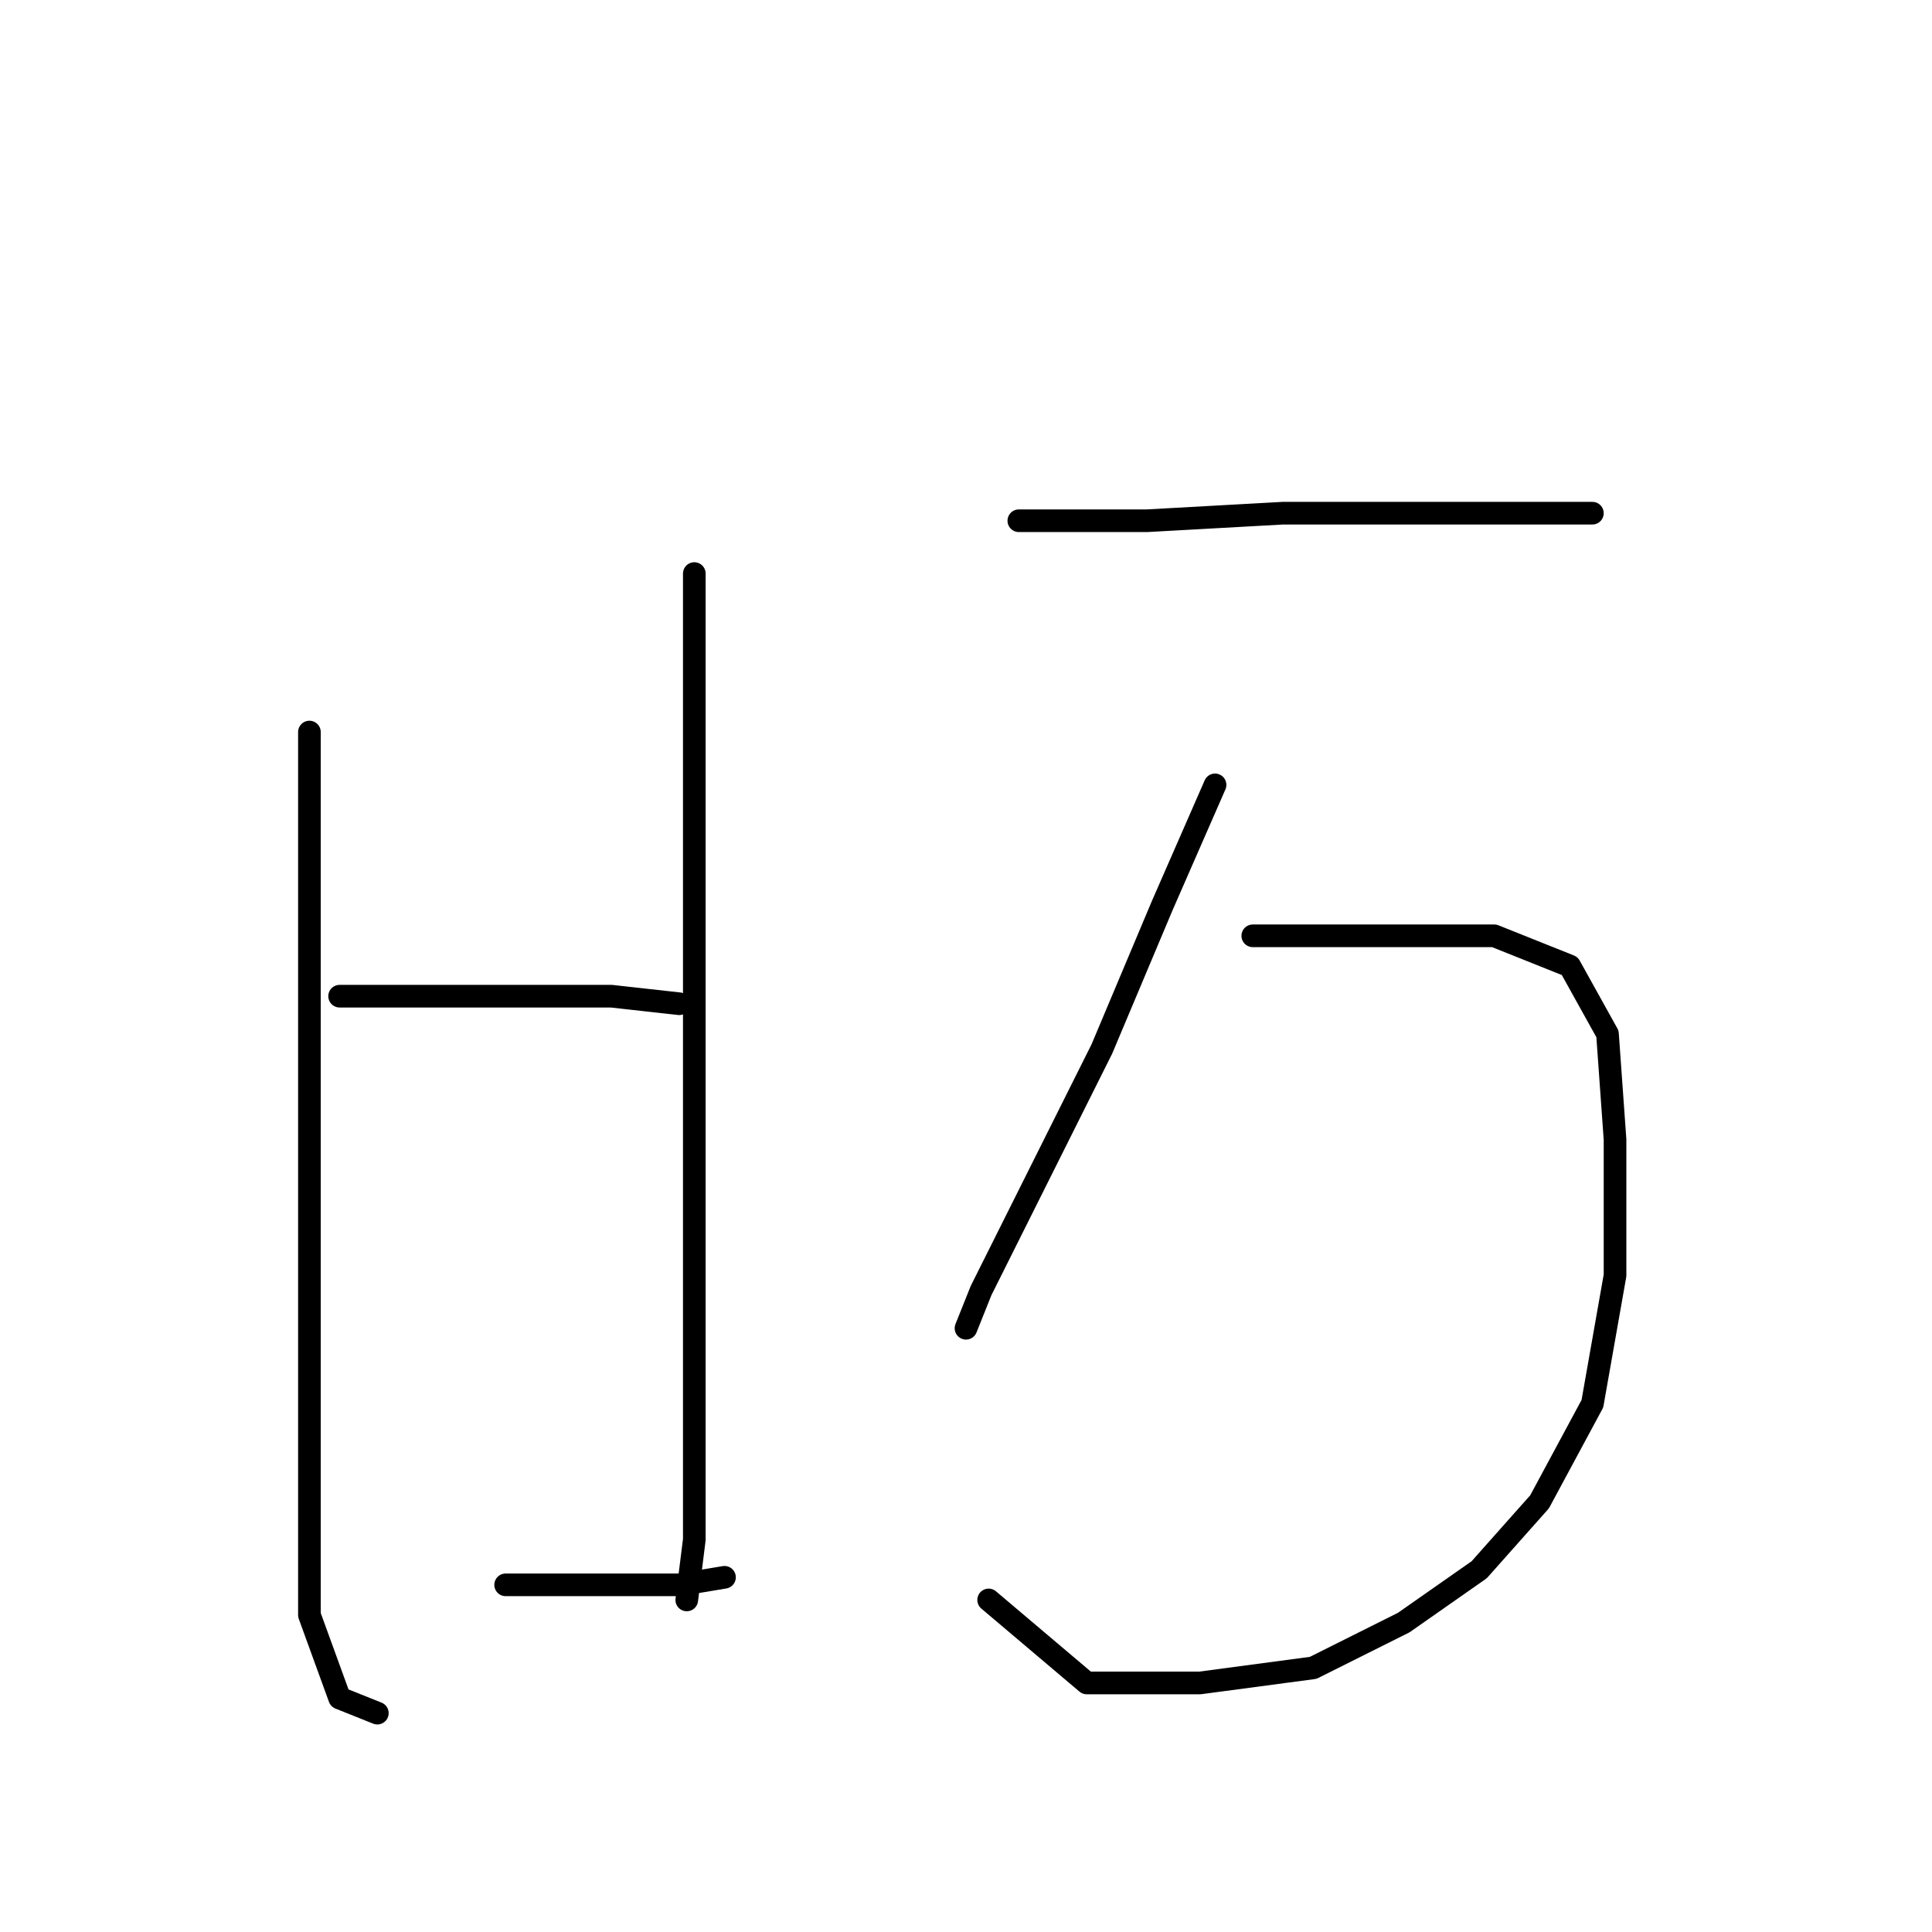 <?xml version="1.0" standalone="no"?>
    <svg width="256" height="256" xmlns="http://www.w3.org/2000/svg" version="1.1">
    <polyline stroke="black" stroke-width="3" stroke-linecap="round" fill="transparent" stroke-linejoin="round" points="41 97 41 132 41 166 41 193 41 214 45 225 50 227 50 227 " />
        <polyline stroke="black" stroke-width="3" stroke-linecap="round" fill="transparent" stroke-linejoin="round" points="92 76 92 86 92 97 92 137 92 151 92 165 92 188 92 204 91 212 91 212 " />
        <polyline stroke="black" stroke-width="3" stroke-linecap="round" fill="transparent" stroke-linejoin="round" points="45 132 56 132 70 132 81 132 90 133 90 133 " />
        <polyline stroke="black" stroke-width="3" stroke-linecap="round" fill="transparent" stroke-linejoin="round" points="67 210 76 210 90 210 96 209 96 209 " />
        <polyline stroke="black" stroke-width="3" stroke-linecap="round" fill="transparent" stroke-linejoin="round" points="135 69 152 69 170 68 188 68 203 68 211 68 211 68 " />
        <polyline stroke="black" stroke-width="3" stroke-linecap="round" fill="transparent" stroke-linejoin="round" points="161 104 154 120 146 139 137 157 130 171 128 176 128 176 " />
        <polyline stroke="black" stroke-width="3" stroke-linecap="round" fill="transparent" stroke-linejoin="round" points="166 124 183 124 198 124 208 128 213 137 214 151 214 169 211 186 204 199 196 208 186 215 174 221 159 223 144 223 131 212 131 212 " />
        </svg>
